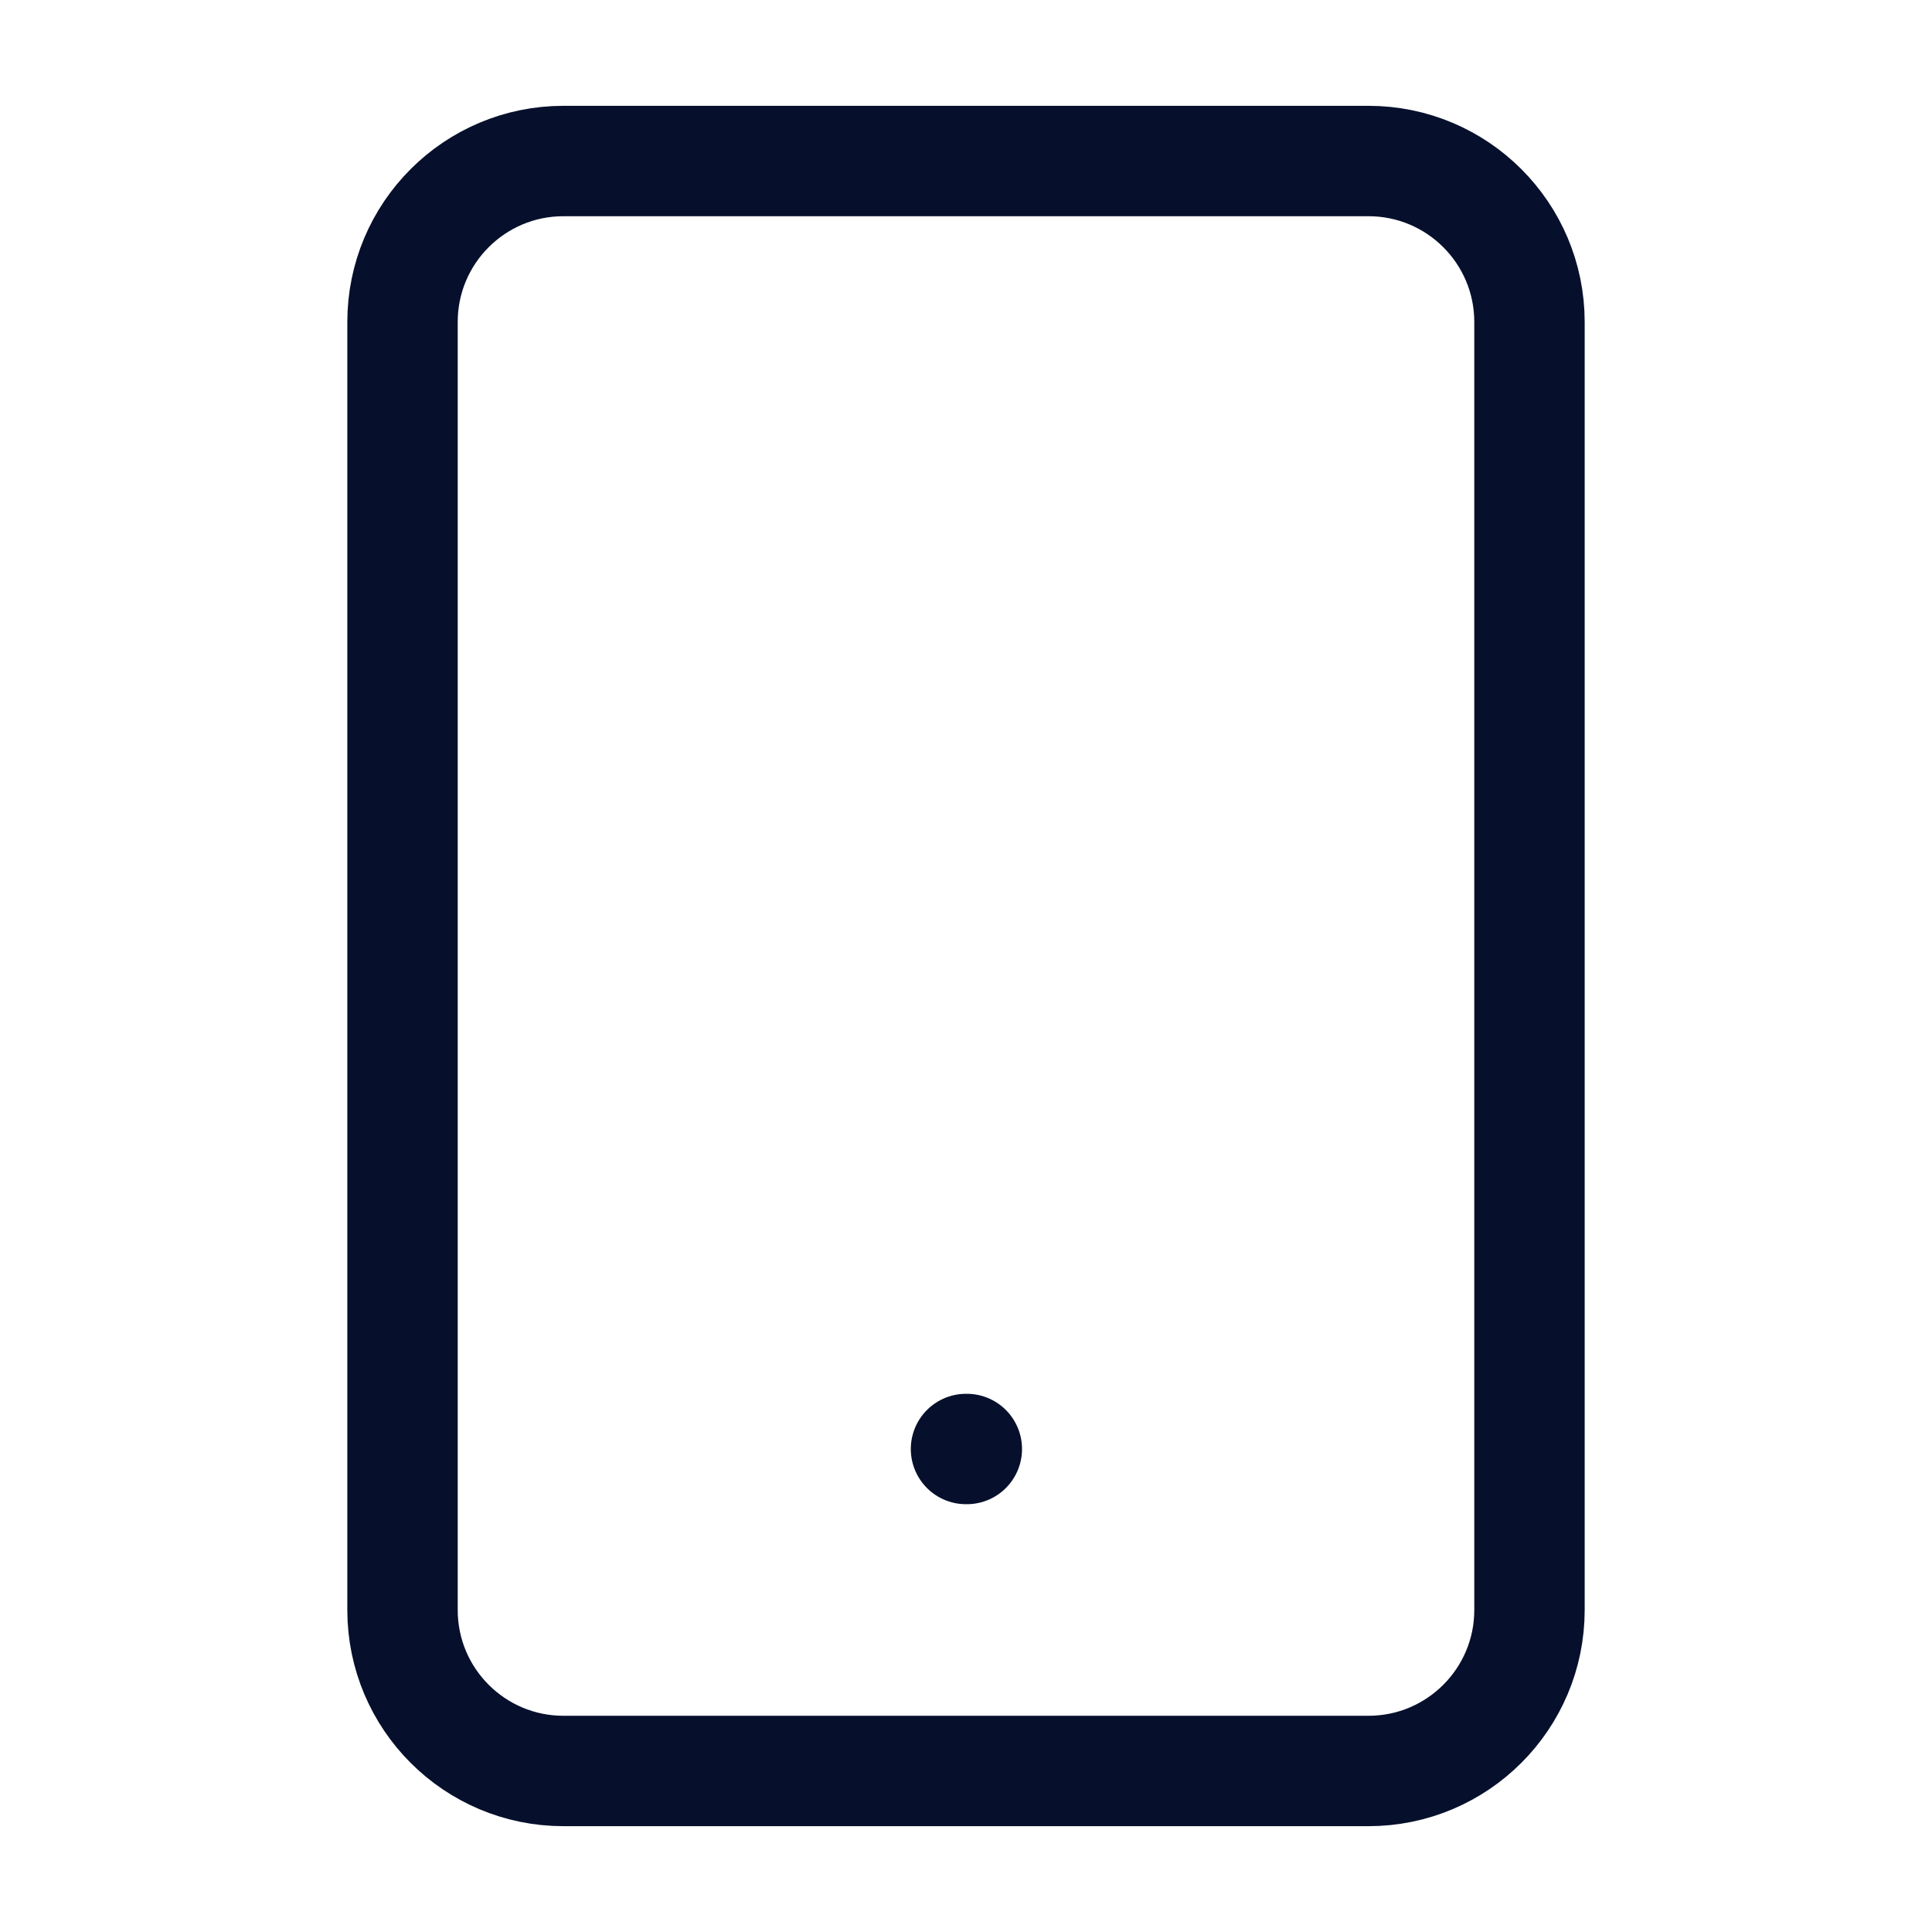 <svg width="35" height="35" viewBox="0 0 35 35" fill="none" xmlns="http://www.w3.org/2000/svg">
<path d="M24.791 2.917H10.208C8.597 2.917 7.292 4.223 7.292 5.833V29.167C7.292 30.777 8.597 32.083 10.208 32.083H24.791C26.402 32.083 27.708 30.777 27.708 29.167V5.833C27.708 4.223 26.402 2.917 24.791 2.917Z" stroke="#06102C" stroke-width="2" stroke-linecap="round" stroke-linejoin="round"/>
<path d="M17.5 26.25H17.515" stroke="#06102C" stroke-width="2" stroke-linecap="round" stroke-linejoin="round"/>
</svg>
